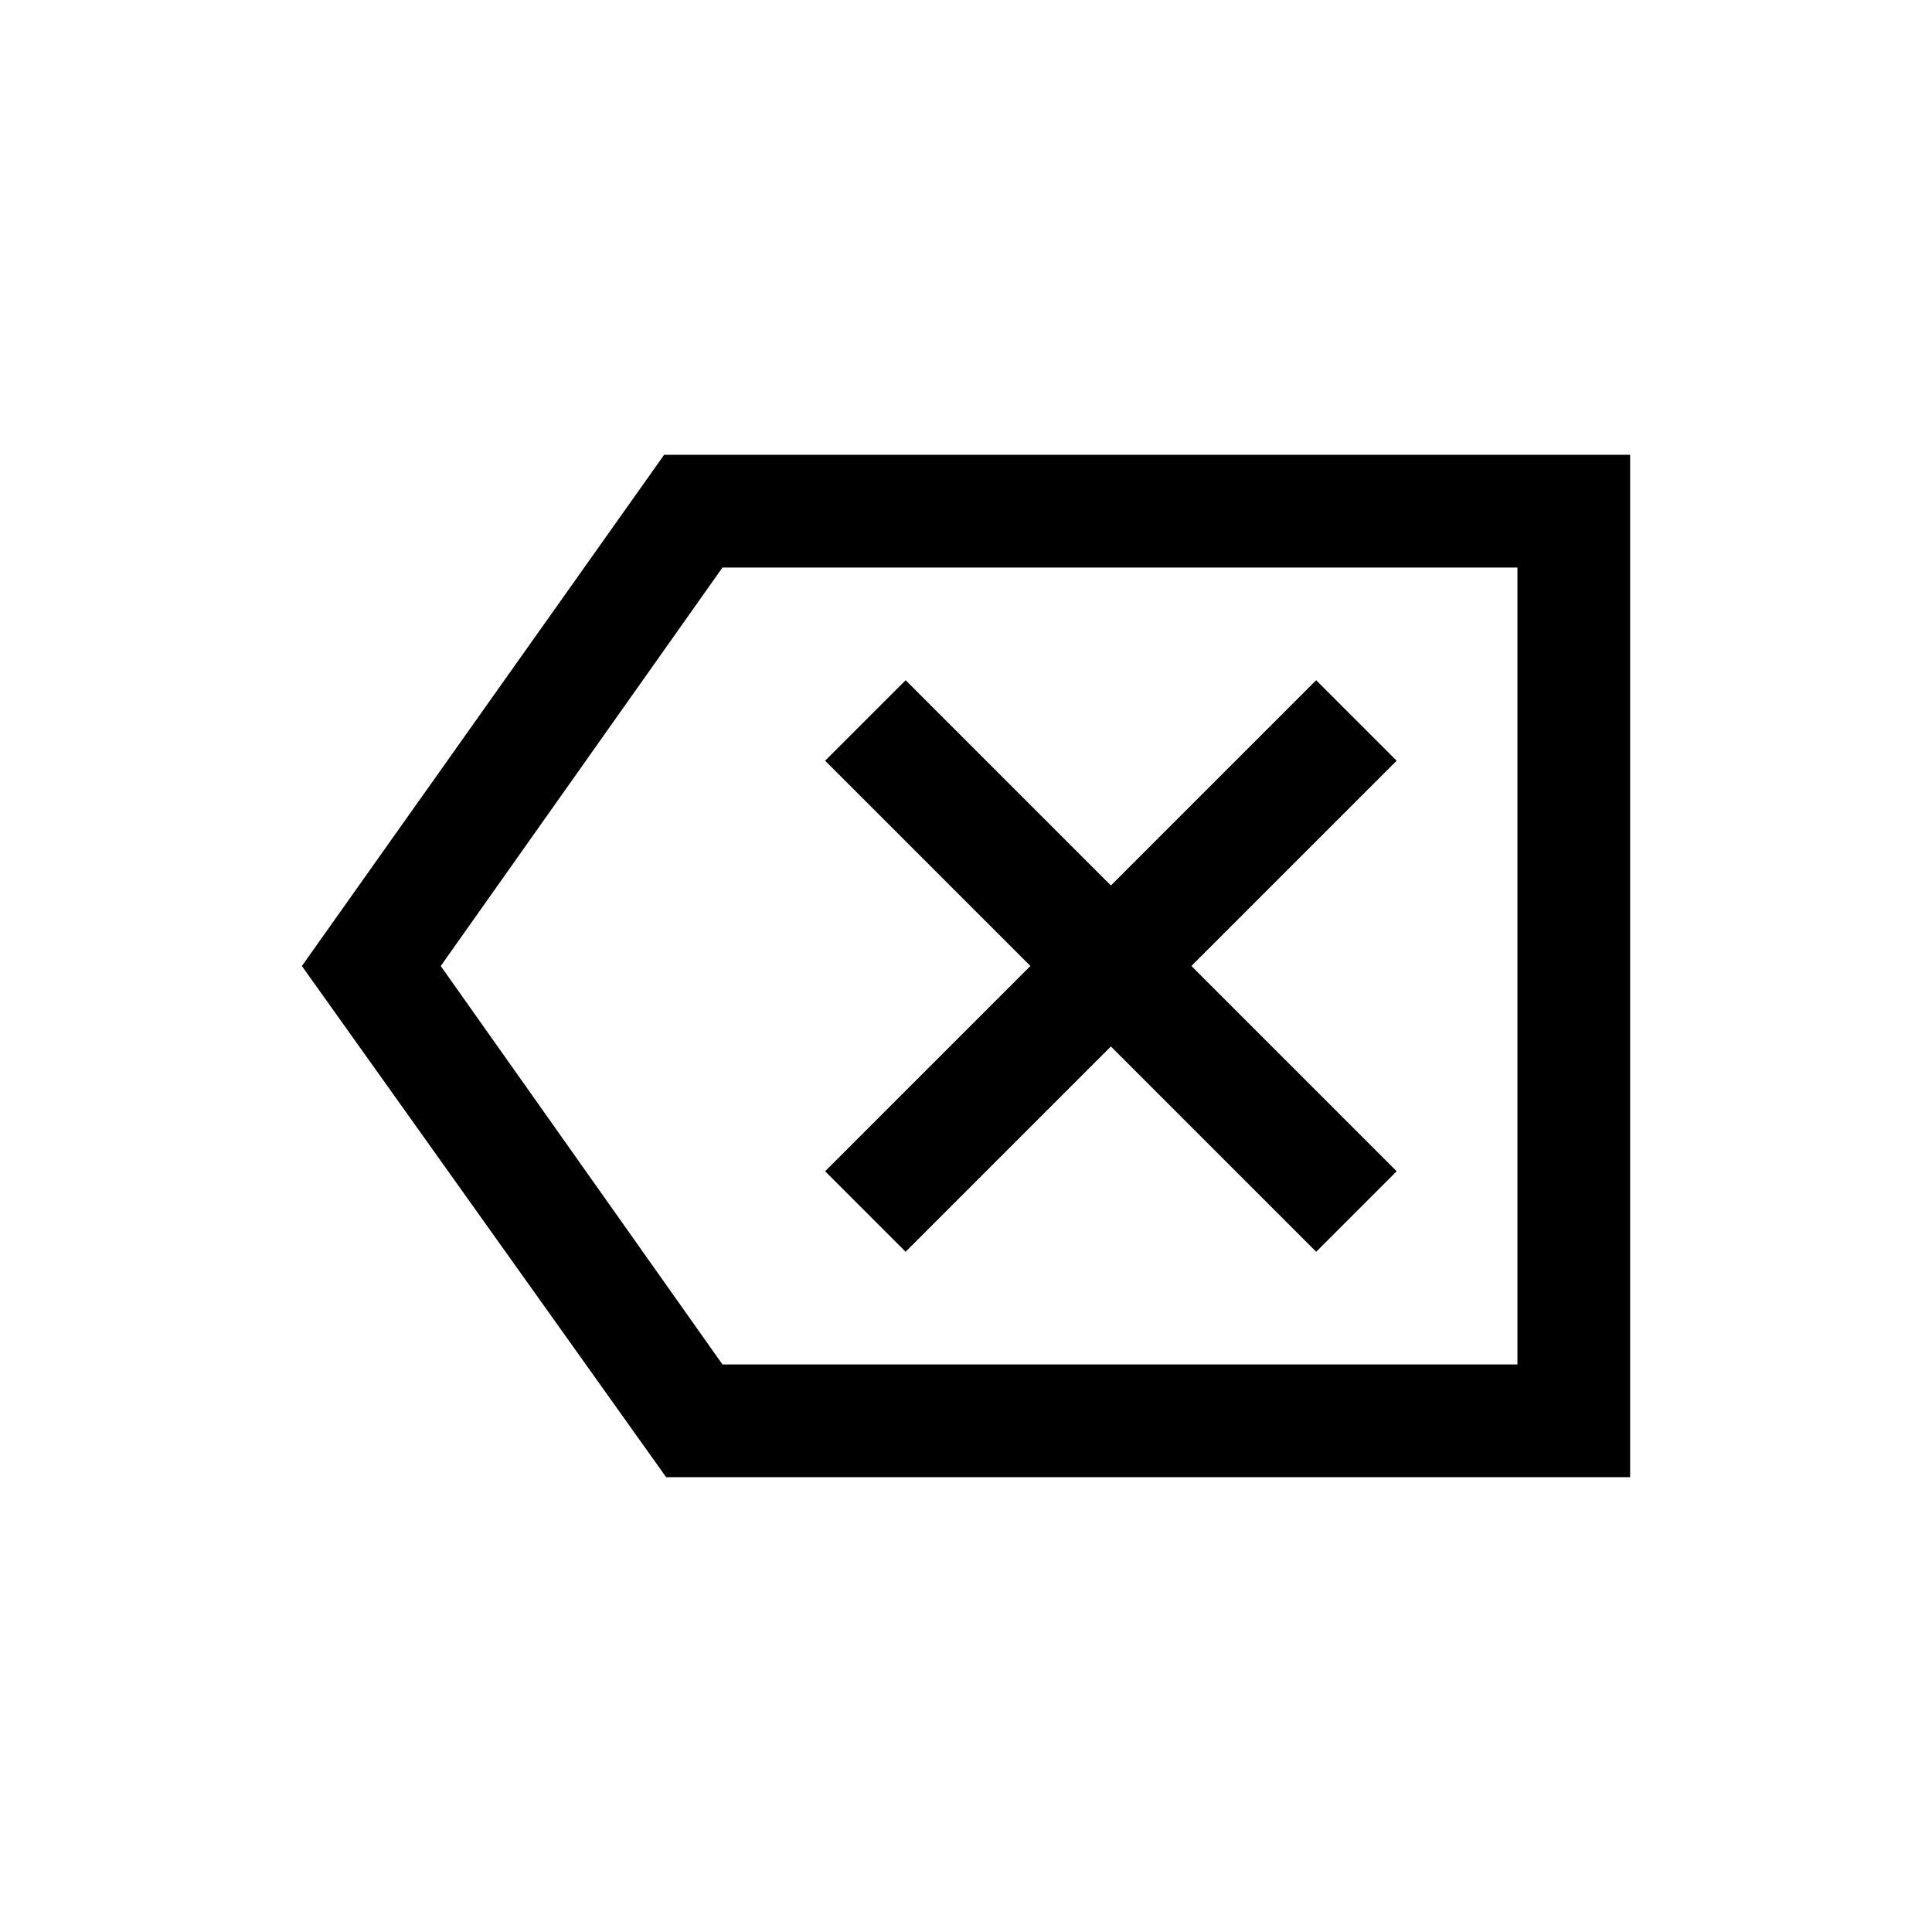 <svg xmlns="http://www.w3.org/2000/svg" height="24" width="24"><path d="M11.25 15.55 13.8 13 16.35 15.55 17.35 14.55 14.8 12 17.35 9.45 16.35 8.45 13.8 11 11.25 8.45 10.25 9.45 12.8 12 10.25 14.55ZM8.275 18.35 3.75 12 8.25 5.65H20.25V18.35ZM8.975 16.95H18.85V7.05H8.975L5.475 12ZM18.85 16.95V12V7.05Z"/></svg>